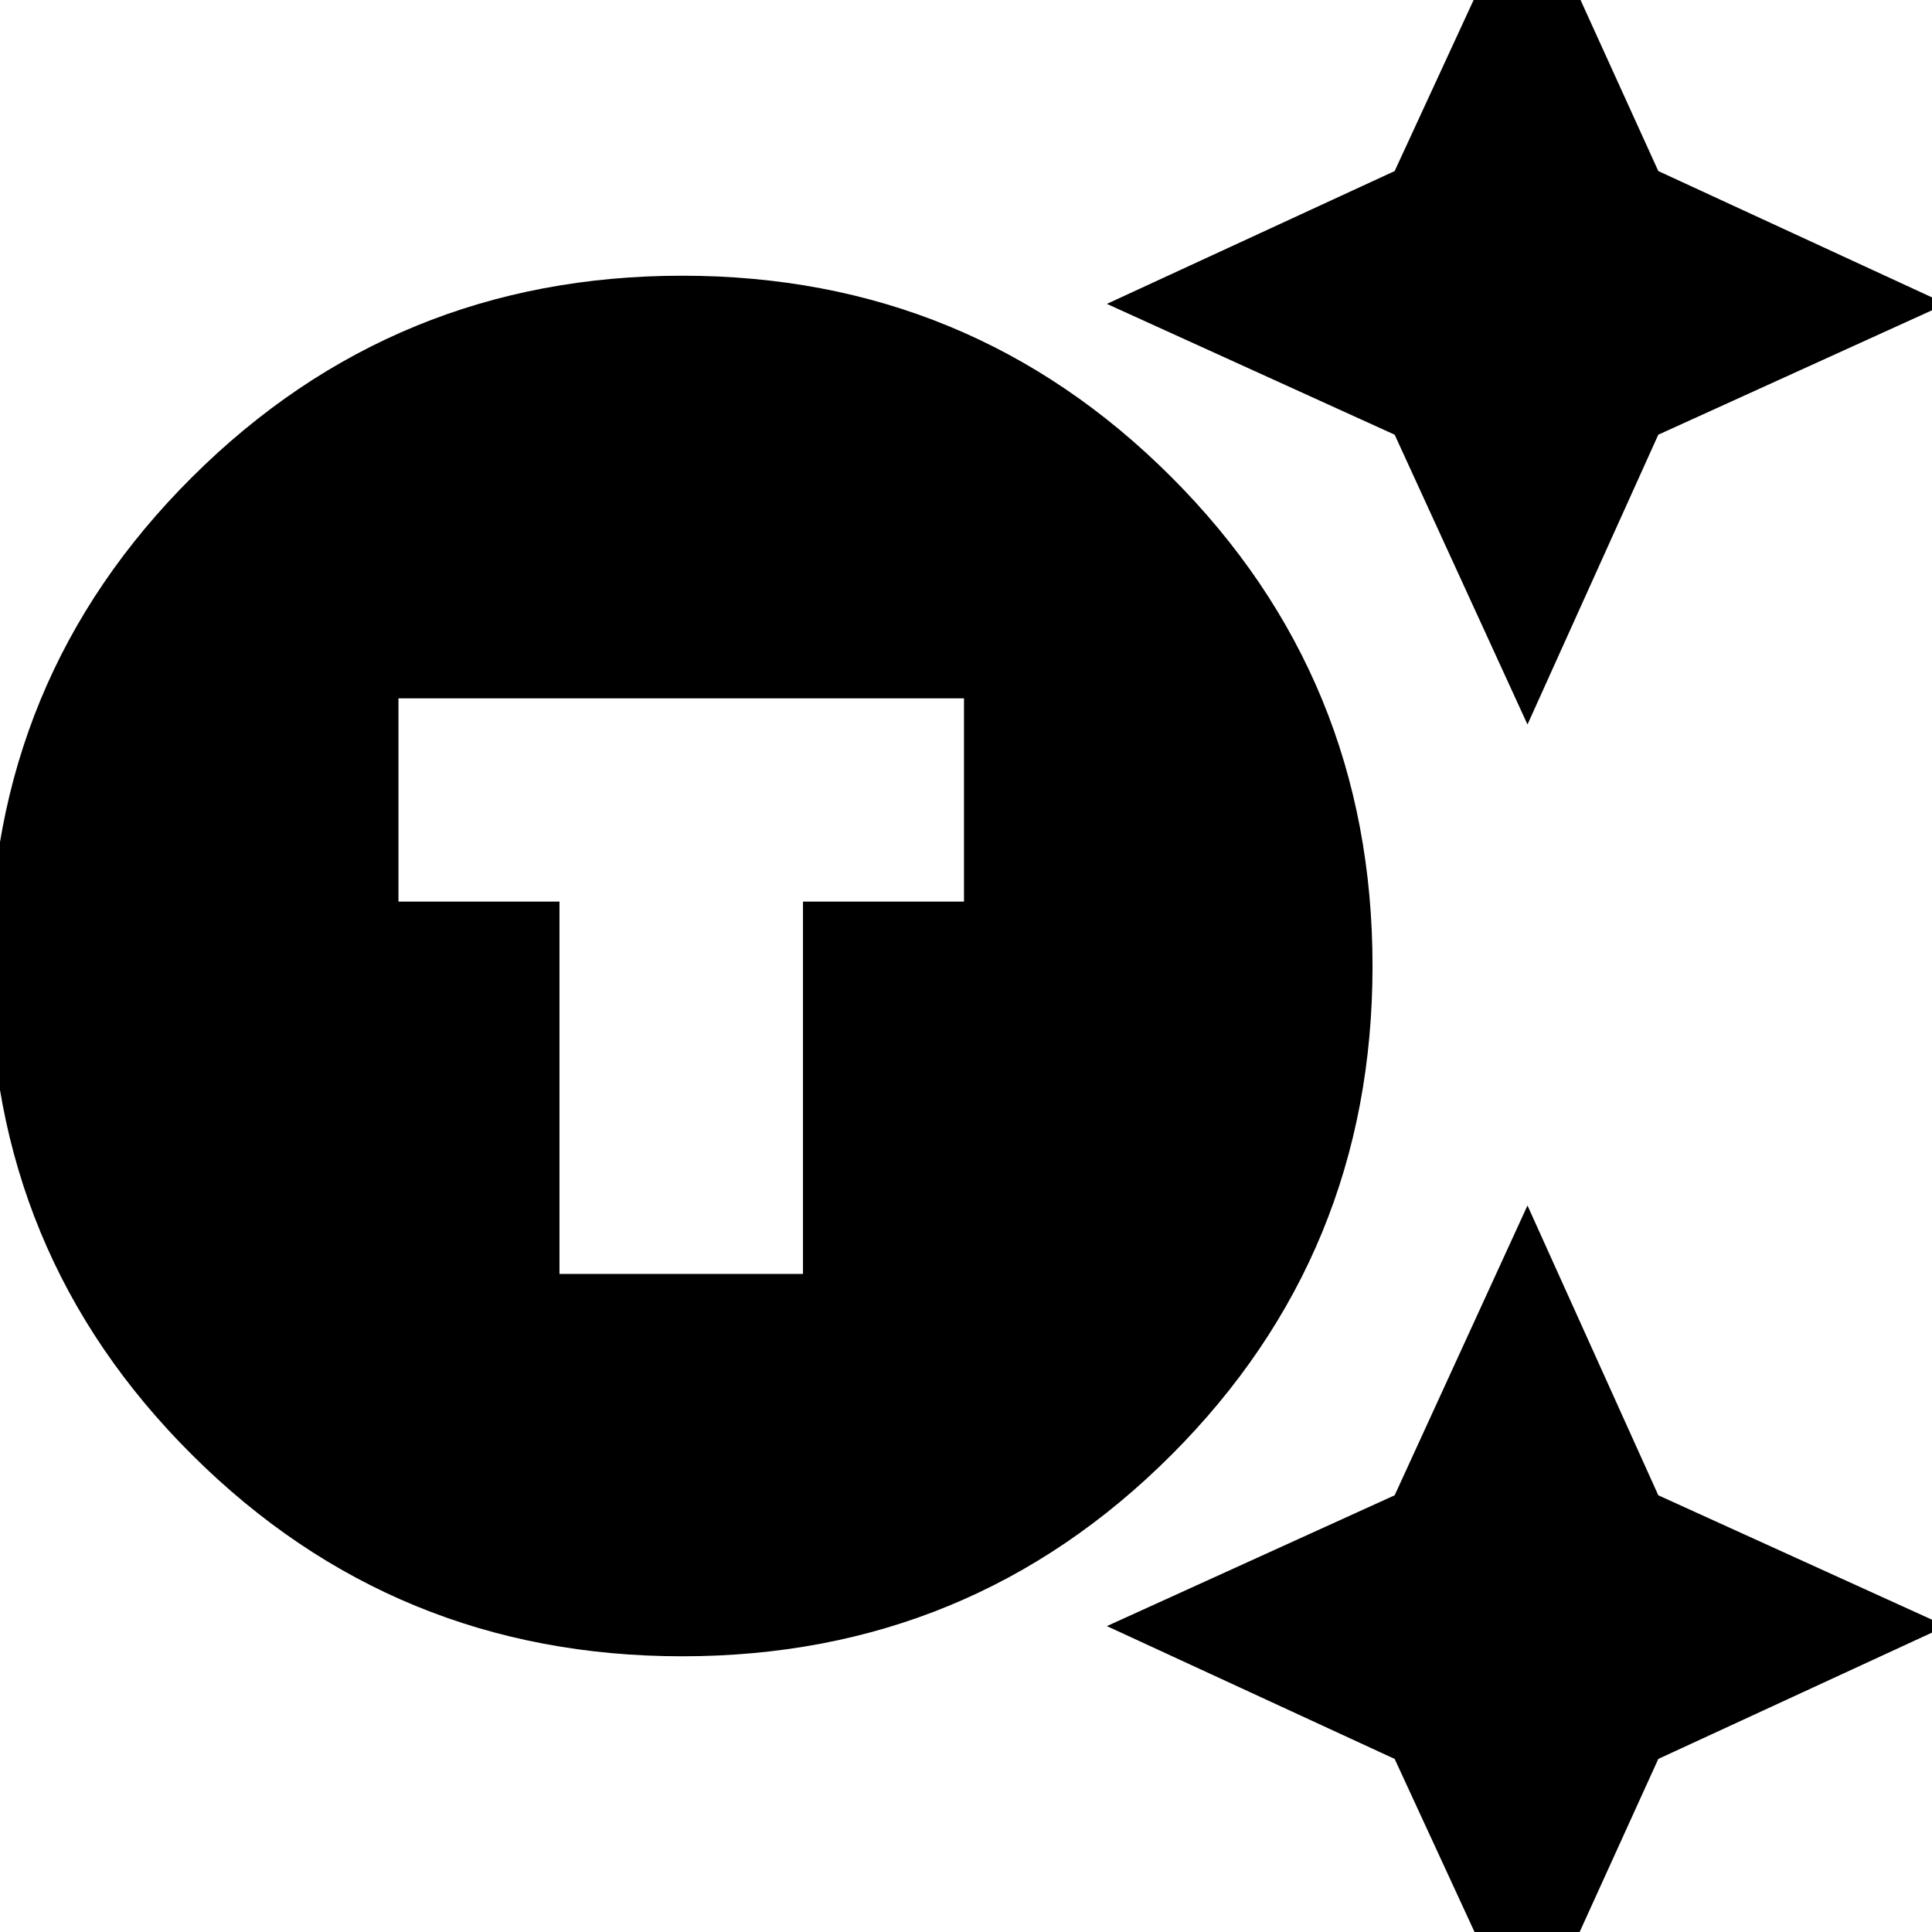 <svg xmlns="http://www.w3.org/2000/svg" height="24" width="24"><path d="M8.475 20.575q-3.575 0-6.087-2.5Q-.125 15.575-.125 12t2.513-6.075q2.512-2.5 6.087-2.5 3.575 0 6.075 2.5T17.05 12q0 3.575-2.5 6.075t-6.075 2.5Zm-1.525-4.75h3.025V11.2h2V8.675H4.95V11.2h2ZM18.975 9l-1.65-3.6-3.575-1.625 3.575-1.65 1.65-3.575L20.6 2.125l3.575 1.65L20.6 5.4Zm0 16.425-1.65-3.575-3.575-1.65 3.575-1.625 1.65-3.6 1.625 3.6 3.575 1.625-3.575 1.65Z"/></svg>
